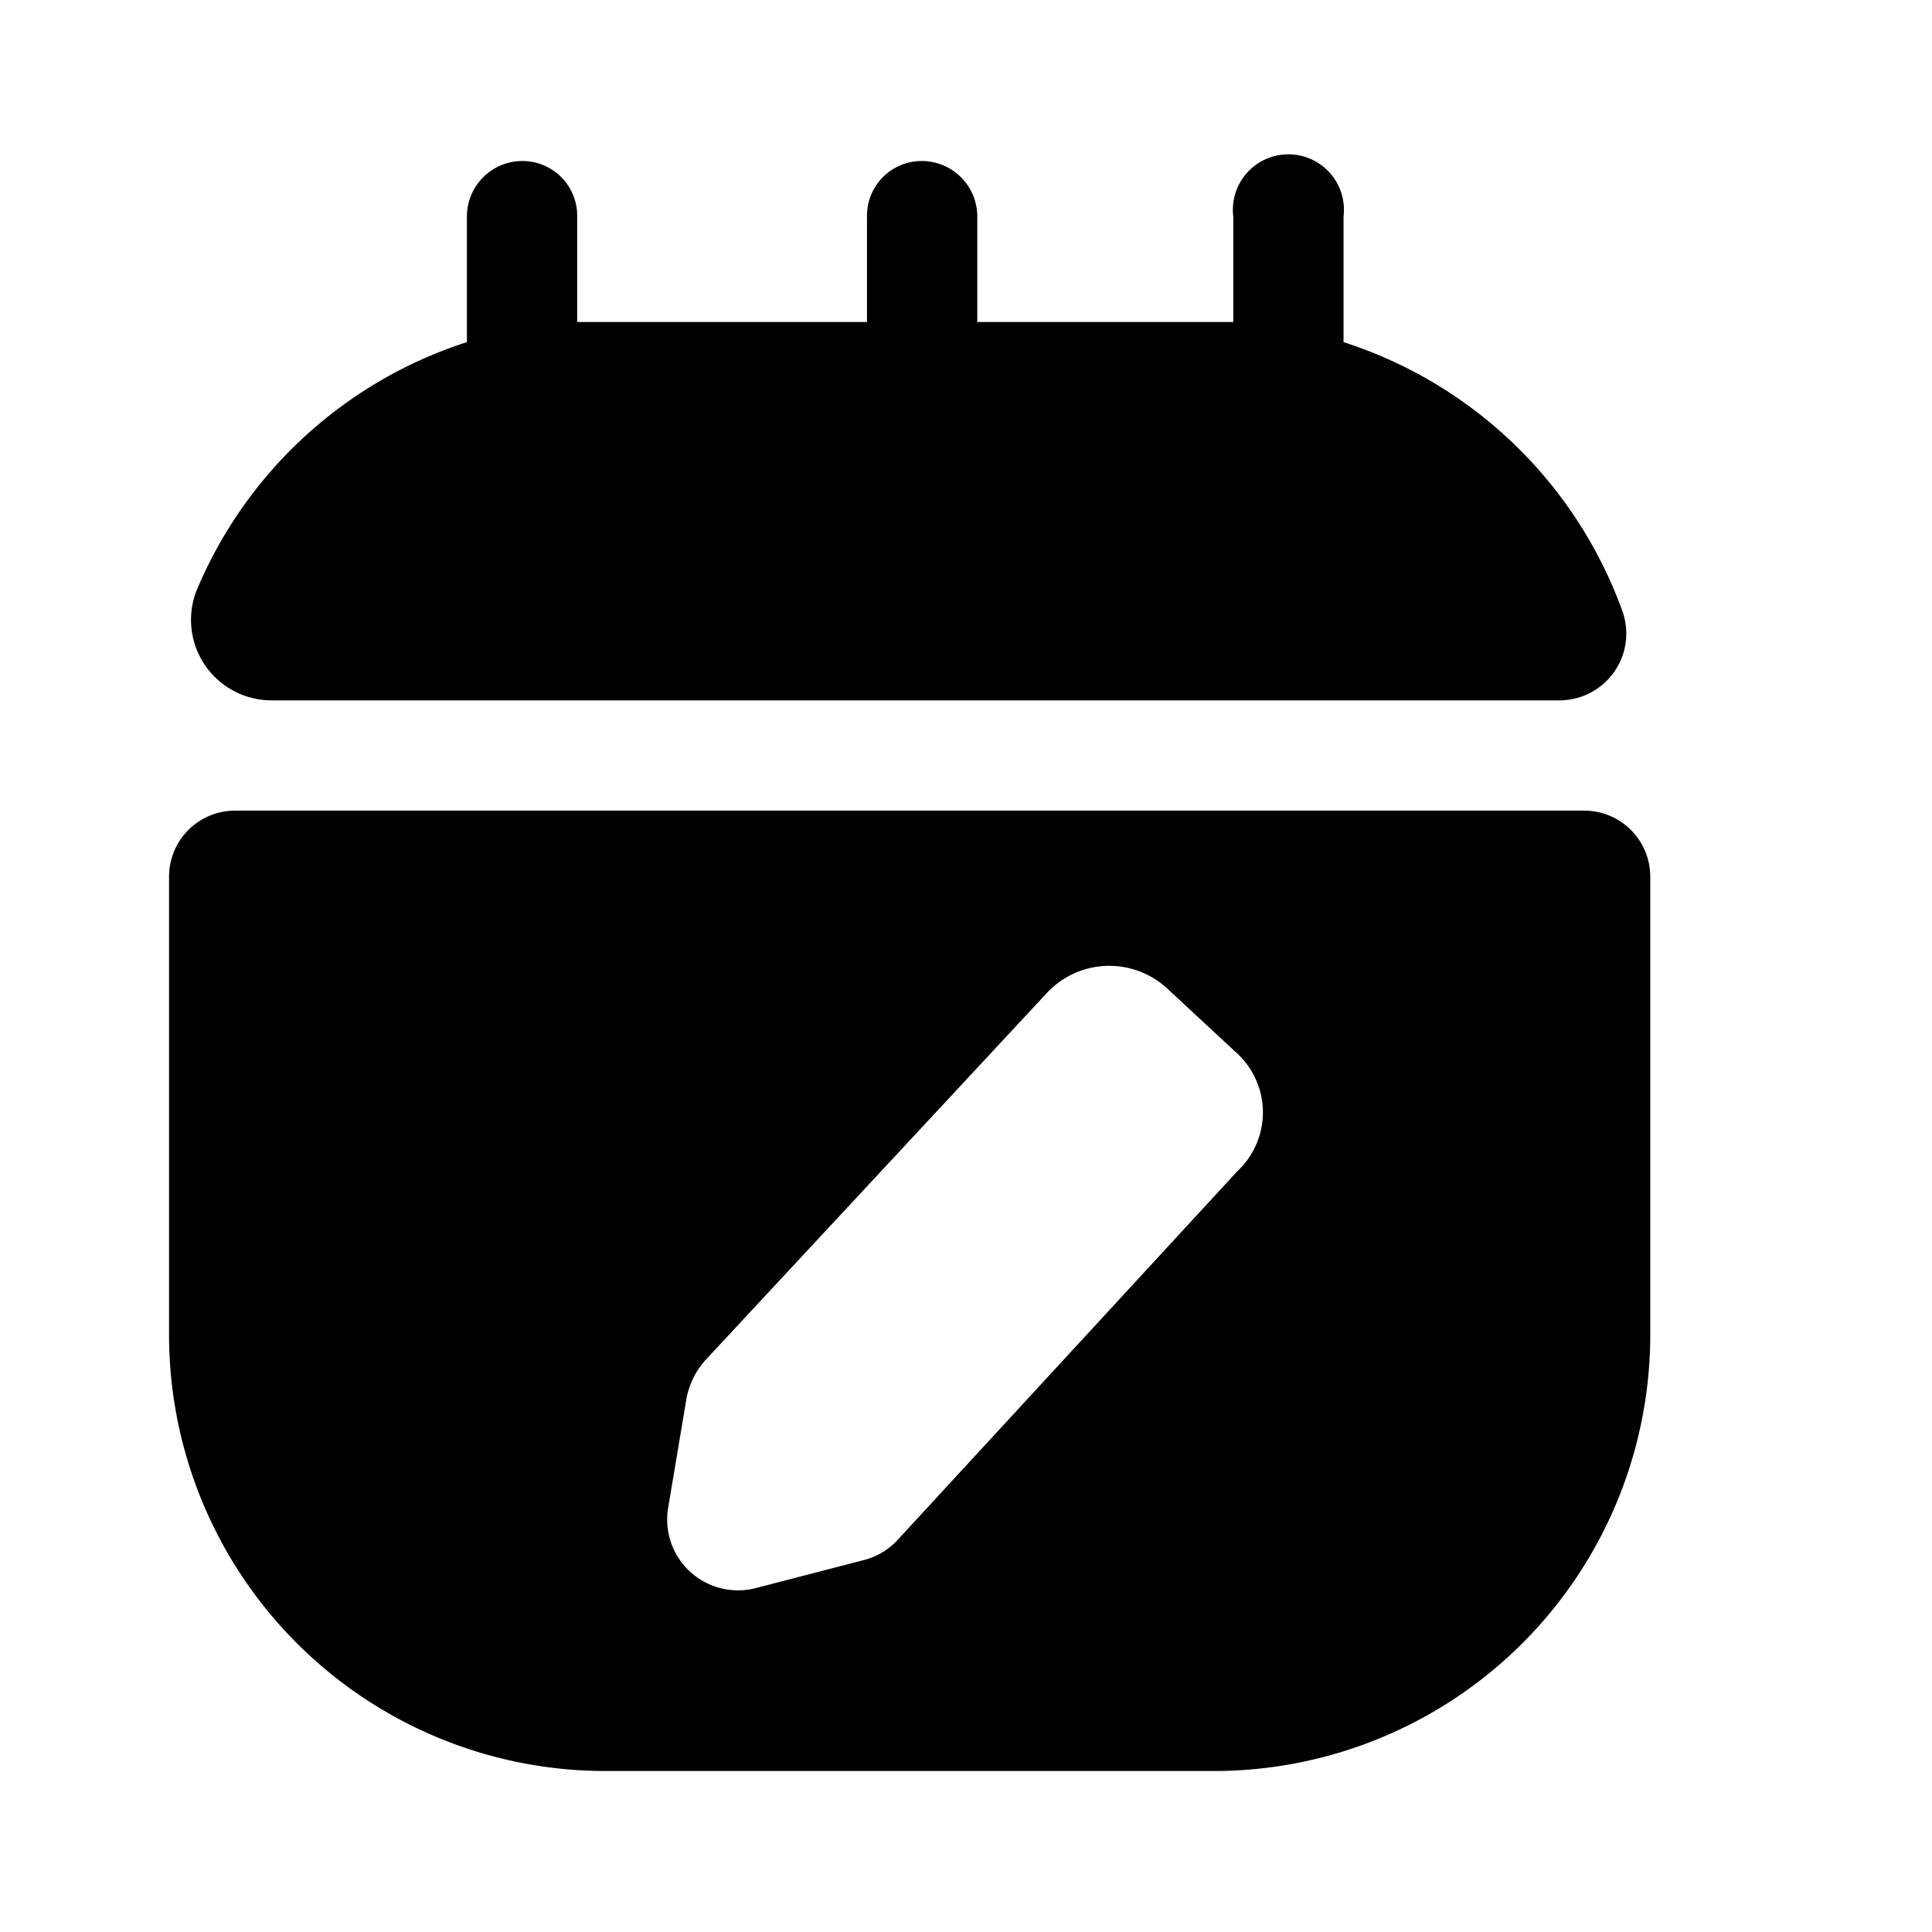 <svg xmlns="http://www.w3.org/2000/svg" viewBox="0 0 24 24"><g id="time"><g id="calendar-edit"><path d="M20.15,7.58a.83.83,0,0,1-.77,1.12h-16a1,1,0,0,1-.94-1.36A5.45,5.45,0,0,1,5.8,4.25V2.69A.69.69,0,0,1,6.49,2a.68.68,0,0,1,.68.69V4c.11,0,.21,0,.32,0h3.28V2.69A.68.68,0,0,1,11.45,2a.69.69,0,0,1,.69.69V4H15c.11,0,.21,0,.32,0V2.69a.69.69,0,1,1,1.37,0V4.25A5.46,5.46,0,0,1,20.15,7.58Zm-.47,2.49H2.92a.82.82,0,0,0-.82.82v5.69A5.42,5.42,0,0,0,7.52,22h7.56a5.42,5.42,0,0,0,5.42-5.42V10.89A.82.82,0,0,0,19.68,10.07Zm-4.31,4.48-4.22,4.58a.86.86,0,0,1-.42.25l-1.35.35a.88.88,0,0,1-1.08-1l.23-1.37a1,1,0,0,1,.22-.45L13,12.34a1.06,1.06,0,0,1,1.5-.06l.84.78A1,1,0,0,1,15.37,14.55Z"/></g></g></svg>